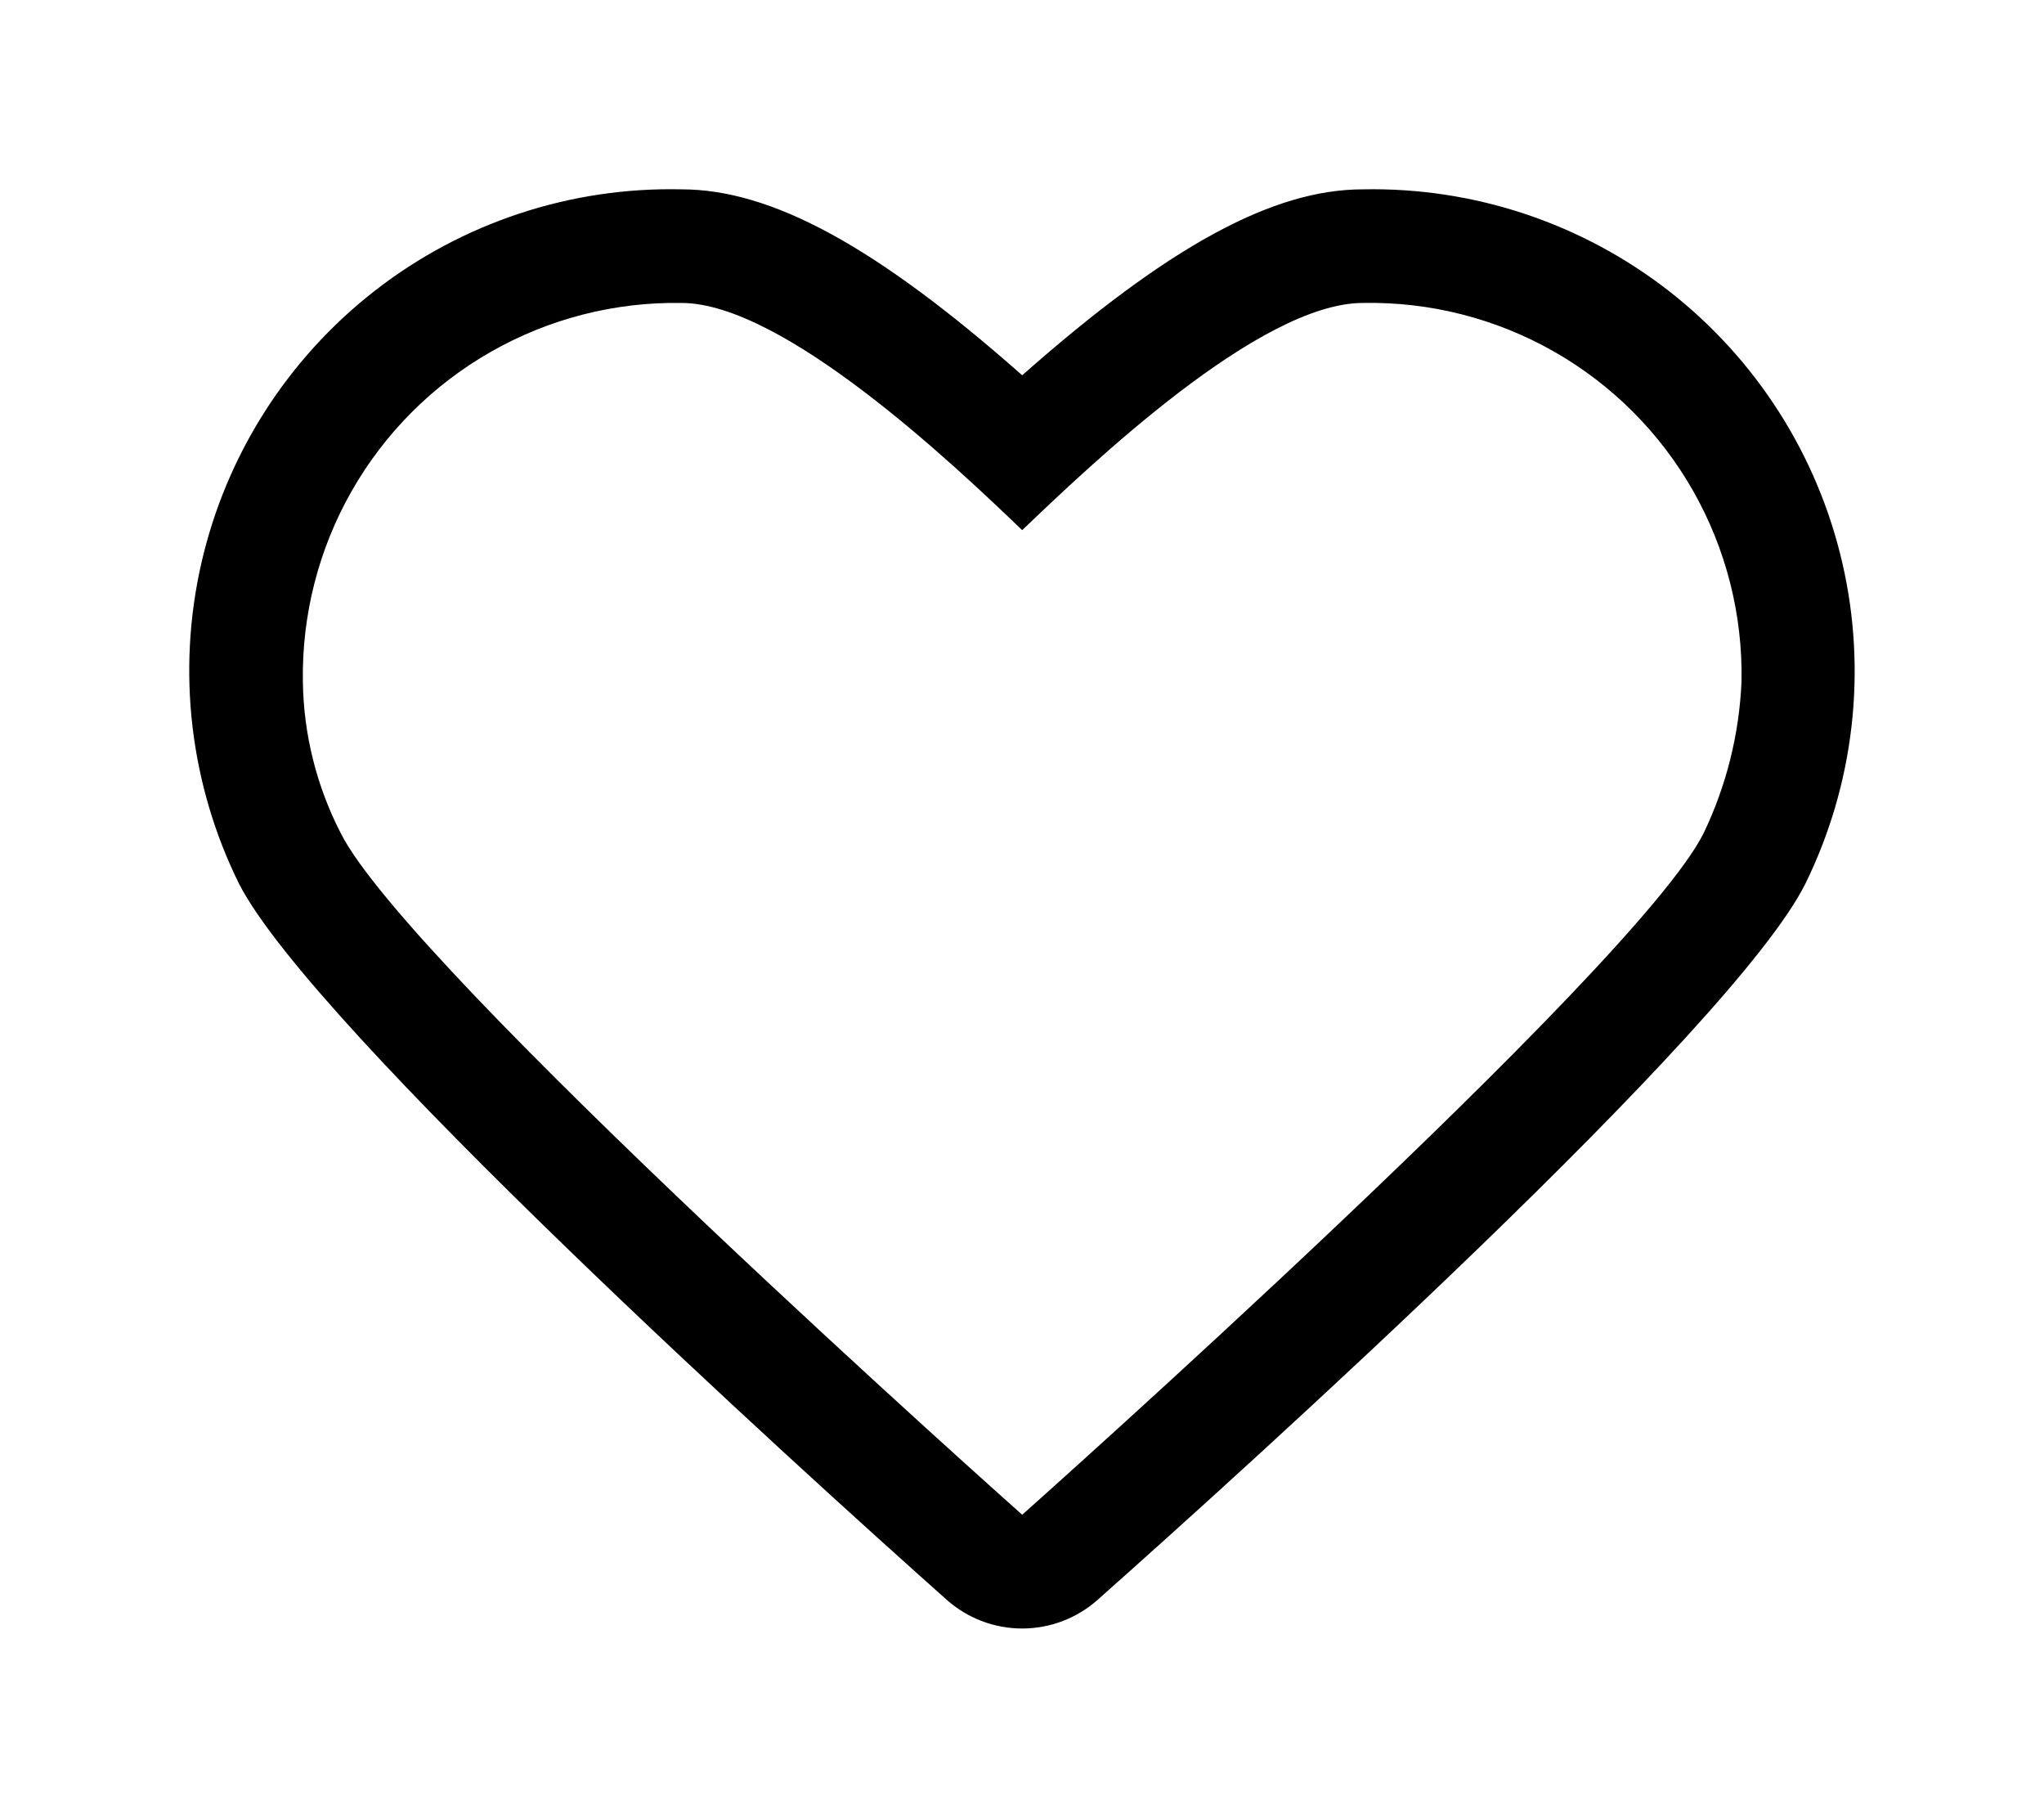 <svg xmlns="http://www.w3.org/2000/svg" xmlns:xlink="http://www.w3.org/1999/xlink" viewBox="0 0 53.99 48.01"><defs><style>.cls-1,.cls-2{fill:none;}.cls-1{clip-rule:evenodd;}.cls-3{clip-path:url(#clip-path);}.cls-4{clip-path:url(#clip-path-2);}</style><clipPath id="clip-path" transform="translate(4.27 4.6)"><path class="cls-1" d="M31.73.4c-2.37,0-5.13,1.49-9,4.91C18.86,1.89,16.1.4,13.73.4A12.71,12.71,0,0,0,2.05,18.75C4,22.54,16.83,34.17,20.73,37.64a3,3,0,0,0,4,0c3.91-3.47,16.8-15.1,18.69-18.91A12.73,12.73,0,0,0,31.73.4Zm0,3a9.81,9.81,0,0,1,10,10,10.26,10.26,0,0,1-1,4c-1.78,3.58-18,18-18,18S6.53,21,4.73,17.4a9,9,0,0,1-1-4,9.84,9.84,0,0,1,10-10c2.69,0,7.2,4.27,9,6C24.53,7.68,29,3.4,31.73,3.4Z"/></clipPath><clipPath id="clip-path-2" transform="translate(4.27 4.6)"><rect class="cls-2" x="-82" y="-1271" width="1000" height="3060"/></clipPath></defs><title>Vector Smart Object1</title><g class="cls-3"><g class="cls-4"><rect width="53.99" height="48.01"/></g></g></svg>